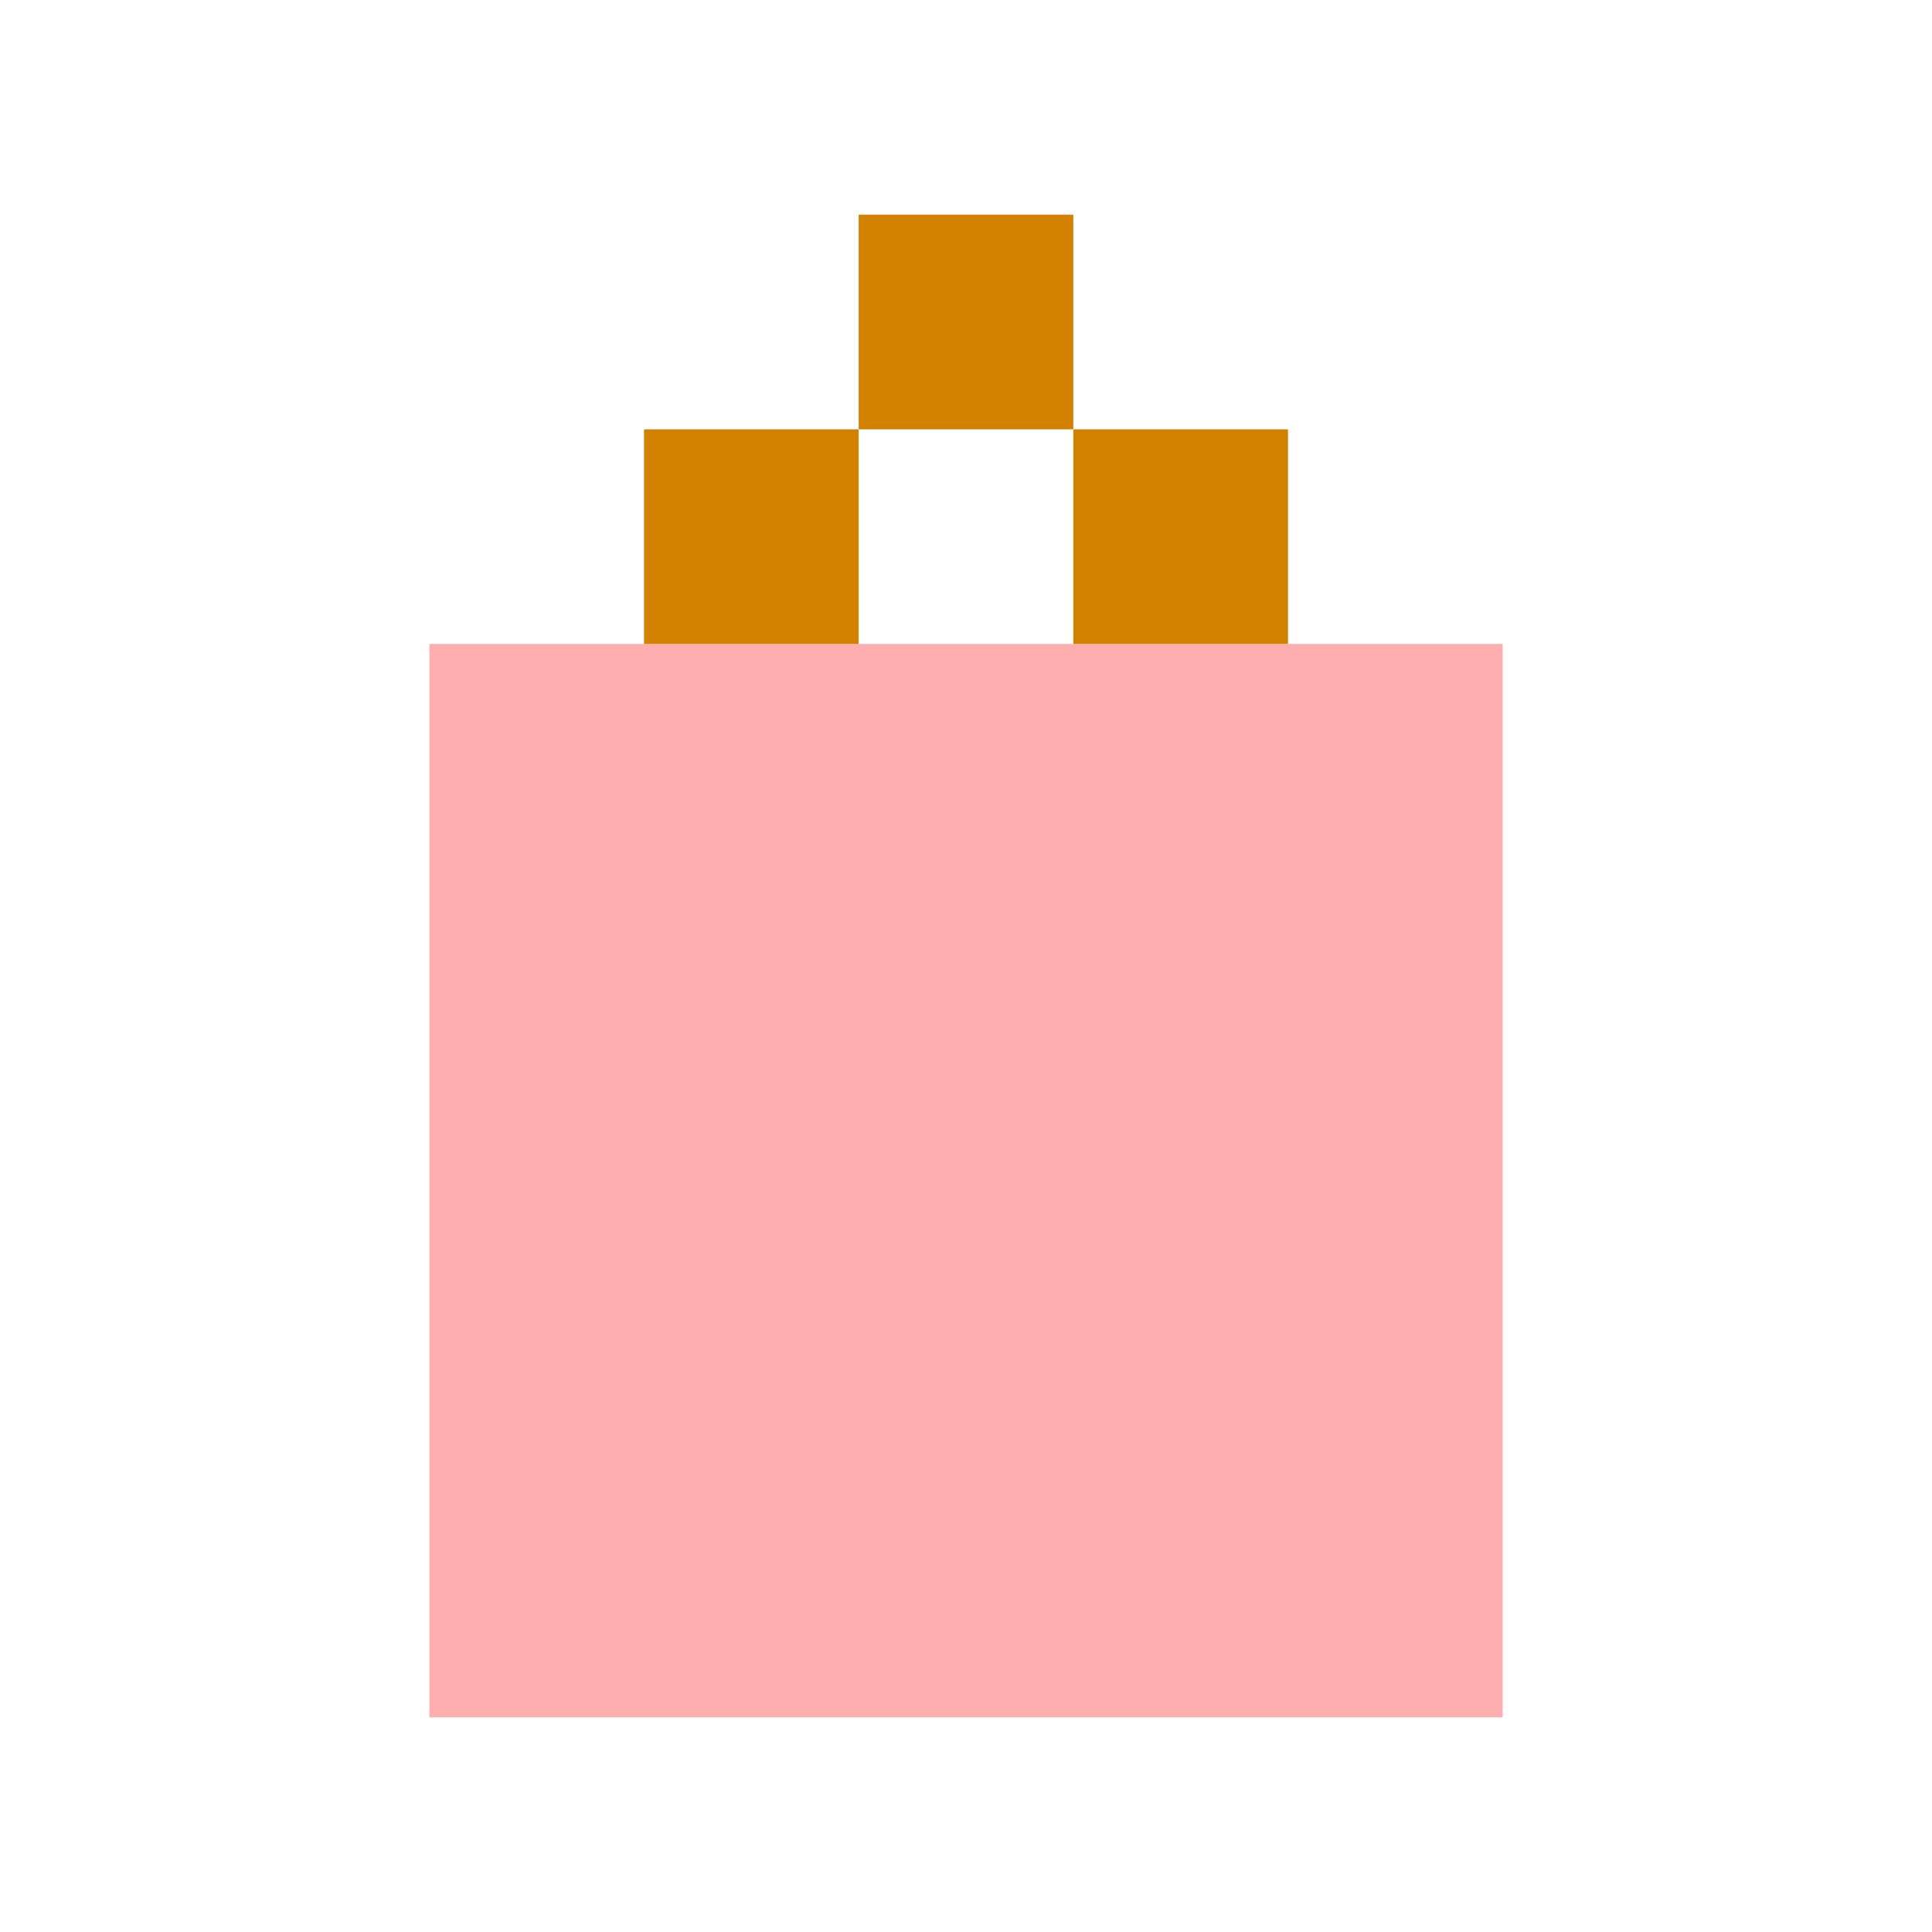 <svg xmlns="http://www.w3.org/2000/svg" viewBox="0 0 9 9" class="pixelicon-paper-bag">
	<rect fill="#FFAEB0" x="2" y="3" width="5" height="5"/>
	<rect fill="#D38100" x="3" y="2" width="1" height="1"/>
	<rect fill="#D38100" x="4" y="1" width="1" height="1"/>
	<rect fill="#D38100" x="5" y="2" width="1" height="1"/>
</svg>